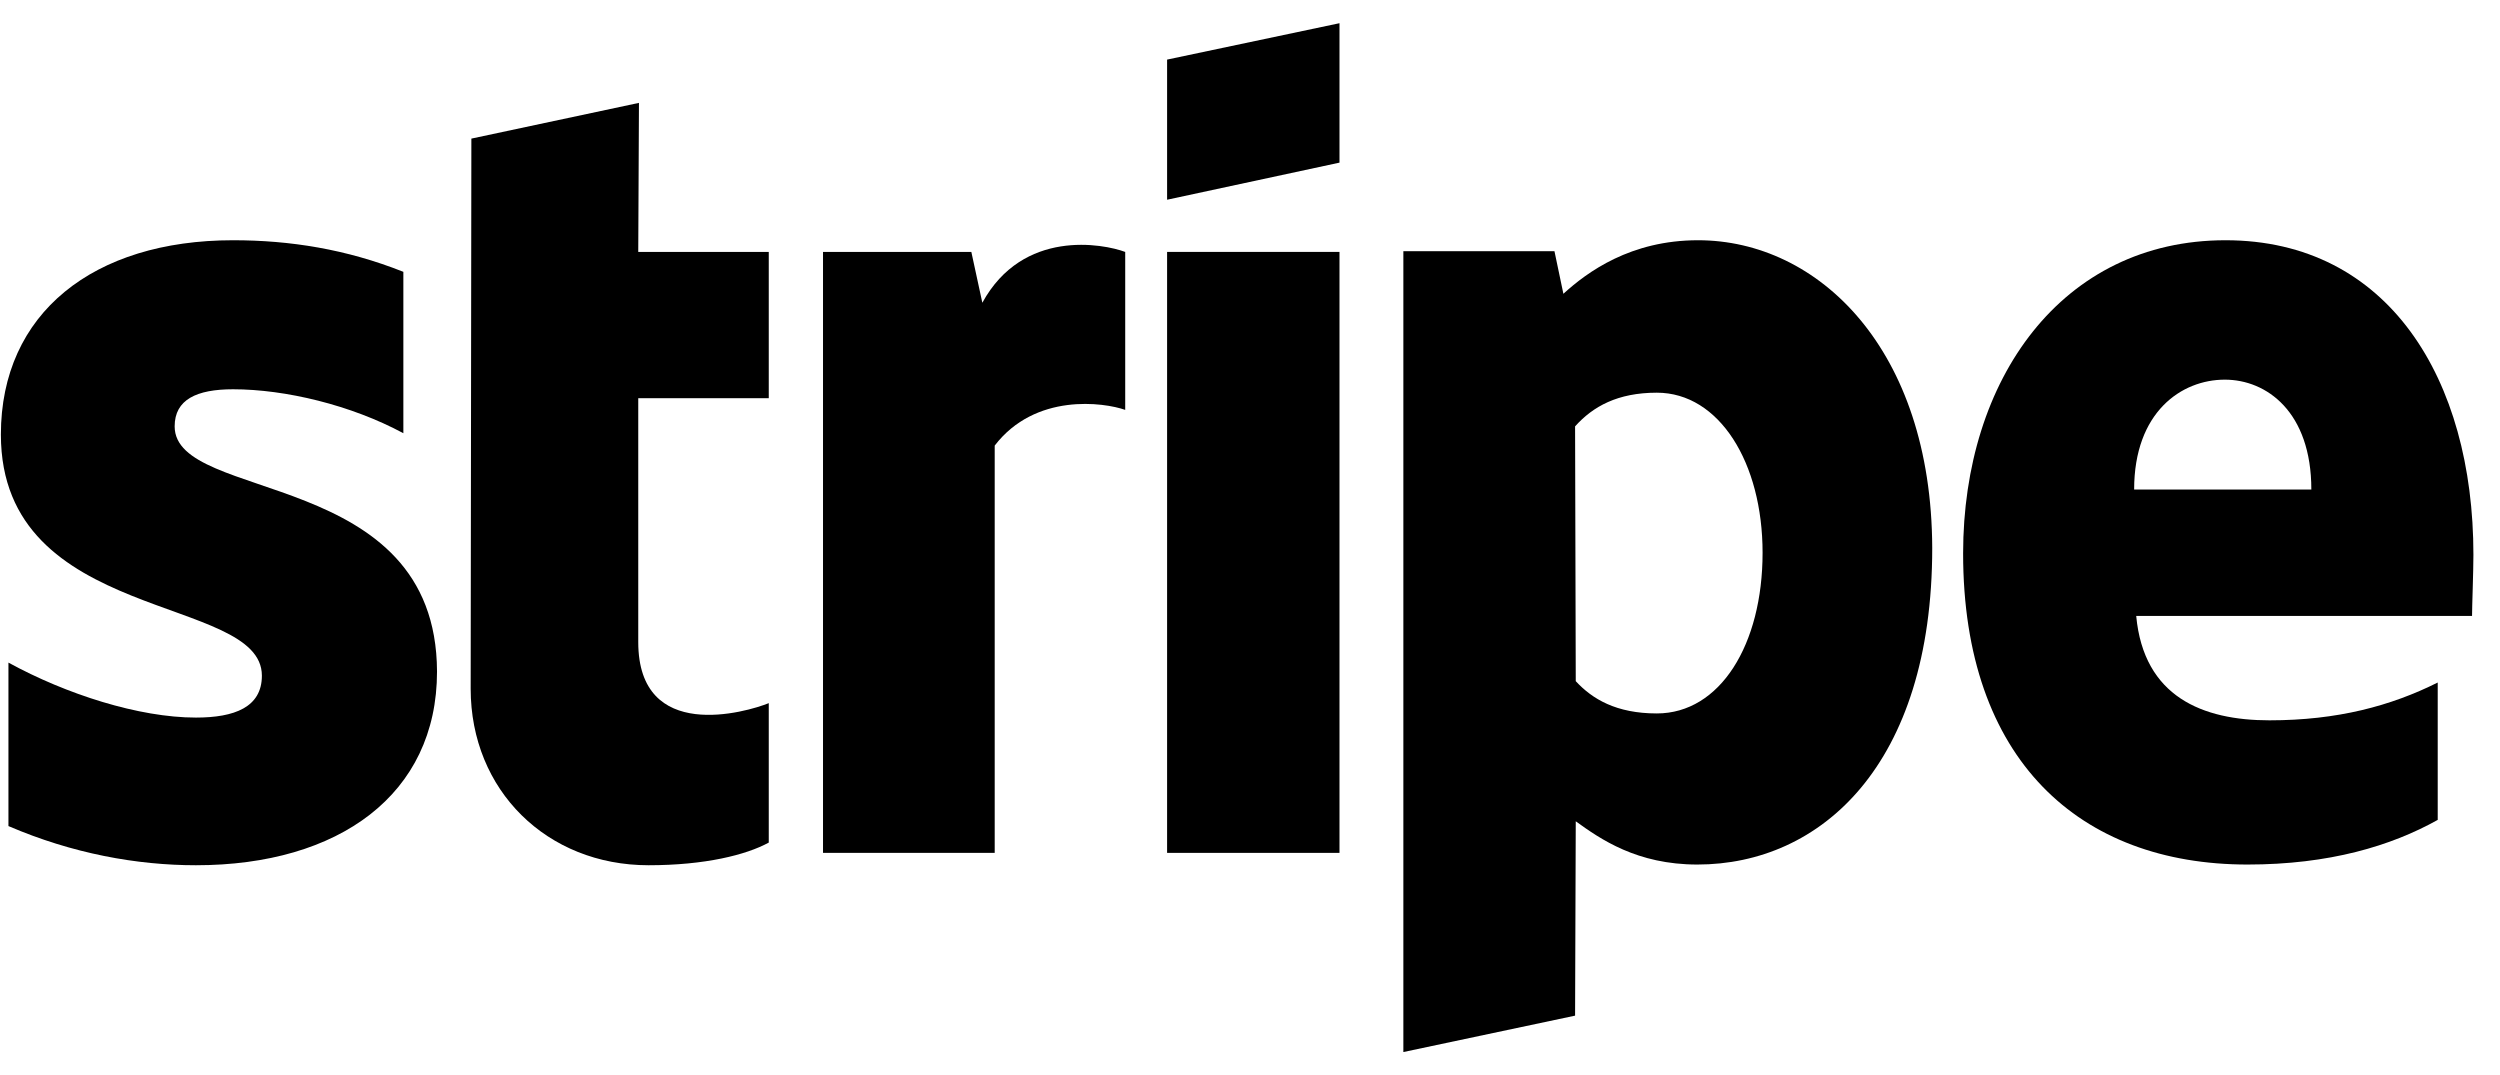 <svg xmlns="http://www.w3.org/2000/svg" fill="none" viewBox="0 0 93 40" height="40" width="93">
<path fill="black" d="M92.011 20.638C92.011 14.098 88.843 8.937 82.788 8.937C76.707 8.937 73.028 14.098 73.028 20.587C73.028 28.278 77.371 32.161 83.606 32.161C86.646 32.161 88.945 31.471 90.683 30.5V25.39C88.945 26.259 86.953 26.796 84.423 26.796C81.945 26.796 79.748 25.927 79.467 22.912H91.96C91.96 22.58 92.011 21.251 92.011 20.638ZM79.39 18.211C79.39 15.324 81.153 14.123 82.763 14.123C84.321 14.123 85.982 15.324 85.982 18.211H79.39Z" clip-rule="evenodd" fill-rule="evenodd"></path>
<path fill="black" d="M63.166 8.937C60.662 8.937 59.053 10.112 58.158 10.929L57.826 9.345H52.205V39.136L58.593 37.782L58.618 30.552C59.538 31.216 60.892 32.161 63.141 32.161C67.714 32.161 71.879 28.482 71.879 20.383C71.853 12.973 67.637 8.937 63.166 8.937ZM61.633 26.54C60.126 26.54 59.231 26.004 58.618 25.339L58.593 15.861C59.257 15.12 60.177 14.608 61.633 14.608C63.958 14.608 65.568 17.215 65.568 20.562C65.568 23.985 63.984 26.54 61.633 26.54Z" clip-rule="evenodd" fill-rule="evenodd"></path>
<path fill="black" d="M43.416 7.43L49.829 6.05V0.863L43.416 2.217V7.43Z" clip-rule="evenodd" fill-rule="evenodd"></path>
<path fill="black" d="M49.829 9.371H43.416V31.727H49.829V9.371Z"></path>
<path fill="black" d="M36.543 11.262L36.134 9.372H30.616V31.727H37.003V16.576C38.511 14.609 41.066 14.967 41.858 15.248V9.372C41.04 9.065 38.051 8.503 36.543 11.262Z" clip-rule="evenodd" fill-rule="evenodd"></path>
<path fill="black" d="M23.769 3.827L17.535 5.156L17.509 25.621C17.509 29.402 20.345 32.187 24.127 32.187C26.222 32.187 27.755 31.804 28.598 31.344V26.157C27.78 26.49 23.743 27.665 23.743 23.884V14.813H28.598V9.371H23.743L23.769 3.827Z" clip-rule="evenodd" fill-rule="evenodd"></path>
<path fill="black" d="M6.497 15.861C6.497 14.864 7.315 14.481 8.669 14.481C10.611 14.481 13.063 15.068 15.005 16.116V10.112C12.885 9.269 10.79 8.937 8.669 8.937C3.482 8.937 0.033 11.645 0.033 16.167C0.033 23.219 9.742 22.095 9.742 25.135C9.742 26.31 8.72 26.694 7.289 26.694C5.169 26.694 2.46 25.825 0.314 24.649V30.73C2.69 31.752 5.092 32.187 7.289 32.187C12.604 32.187 16.257 29.555 16.257 24.982C16.232 17.368 6.497 18.722 6.497 15.861Z" clip-rule="evenodd" fill-rule="evenodd"></path>
</svg>
